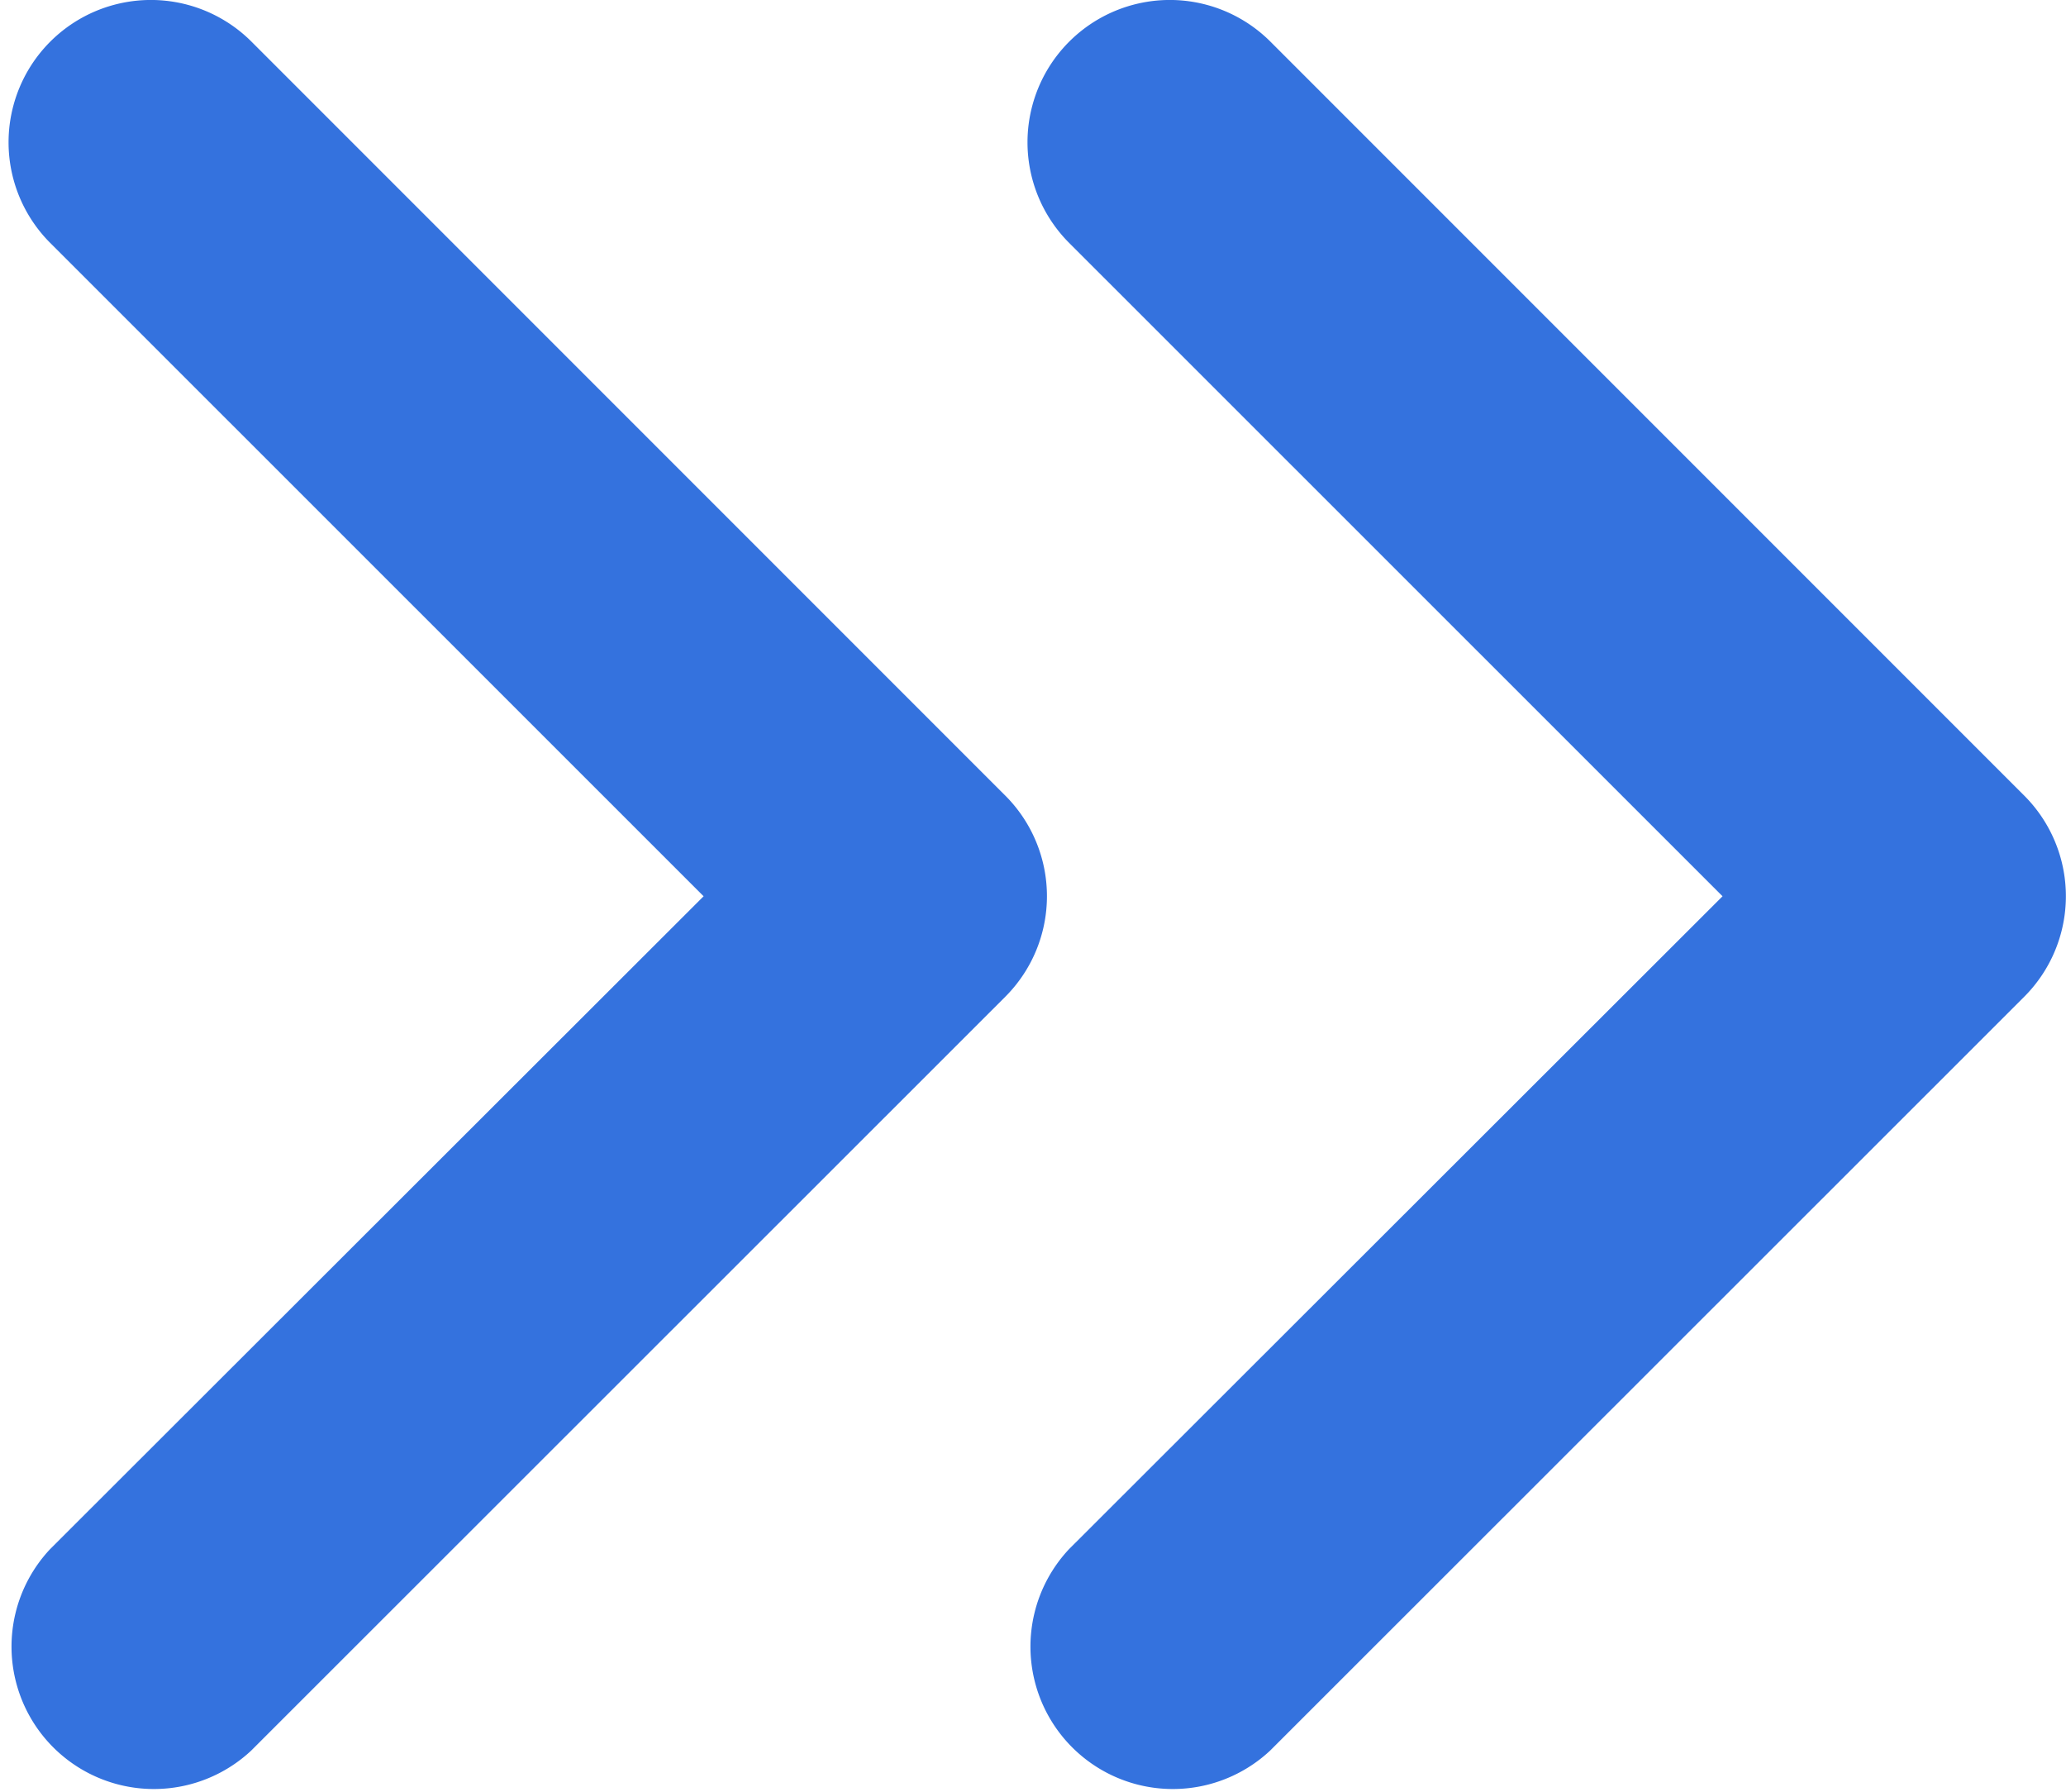 <svg xmlns="http://www.w3.org/2000/svg" width="10.578" height="9.175" viewBox="0 0 10.578 9.175"><defs><style>.a{fill:#3472de;stroke:#3472de;stroke-width:0.2px;}</style></defs><g transform="translate(-1095.282 -2211.965)"><g transform="translate(1095.426 2212.065)"><path class="a" d="M4.932,4.043,1.073.184a.628.628,0,0,0-.889.889L3.6,4.488.184,7.9a.629.629,0,0,0,.889.889L4.932,4.932a.628.628,0,0,0,0-.889Z" transform="translate(0 0)"/></g><g transform="translate(1100.643 2212.065)"><path class="a" d="M4.932,4.043,1.073.184a.628.628,0,0,0-.889.889L3.6,4.488.184,7.9a.629.629,0,0,0,.889.889L4.932,4.932a.628.628,0,0,0,0-.889Z" transform="translate(0 0)"/></g></g></svg>